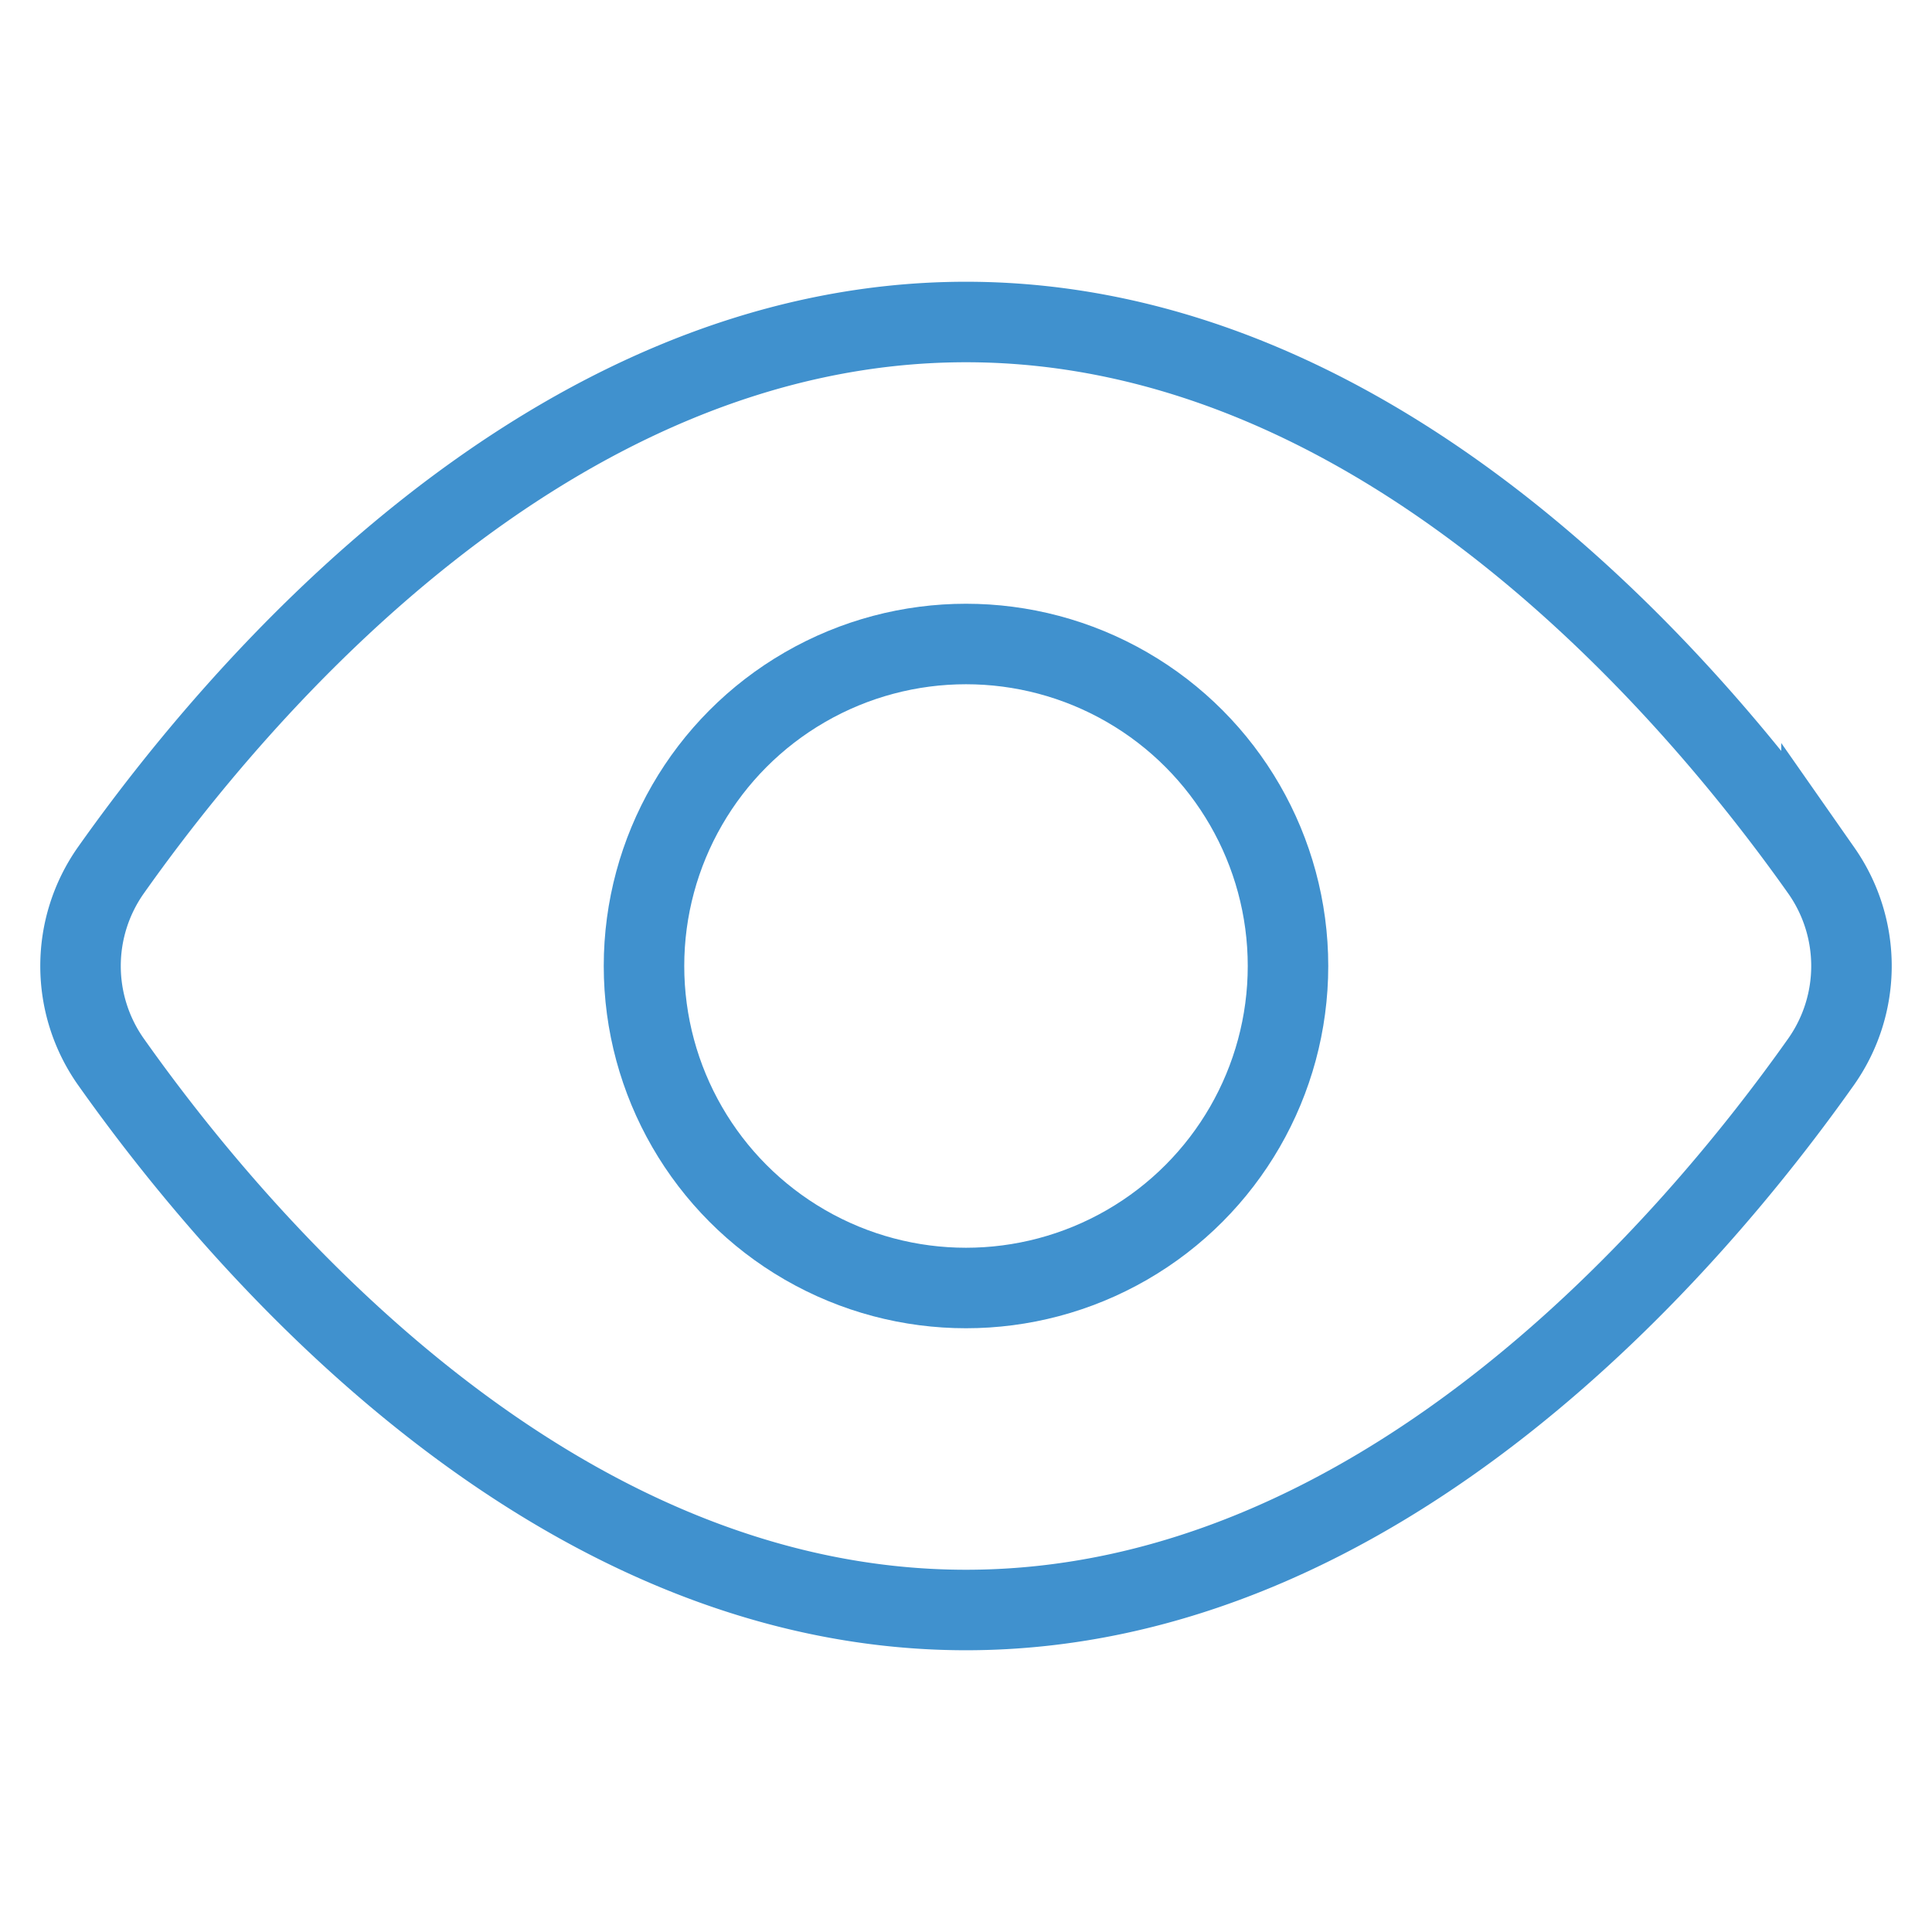 <svg xmlns="http://www.w3.org/2000/svg" height="24" width="24" viewBox="0 0 24 24"><title>view</title><g stroke-width="1" fill="#4091ce" stroke="#4091ce" class="nc-icon-wrapper"><path d="M1.373,13.183a2.064,2.064,0,0,1,0-2.366C2.946,8.59,6.819,4,12,4s9.054,4.59,10.627,6.817a2.064,2.064,0,0,1,0,2.366C21.054,15.41,17.181,20,12,20S2.946,15.41,1.373,13.183Z" fill="none" stroke="#4091ce" stroke-linecap="square" stroke-miterlimit="10"></path><circle data-color="color-2" cx="12" cy="12" r="4" fill="none" stroke-linecap="square" stroke-miterlimit="10"></circle></g></svg>